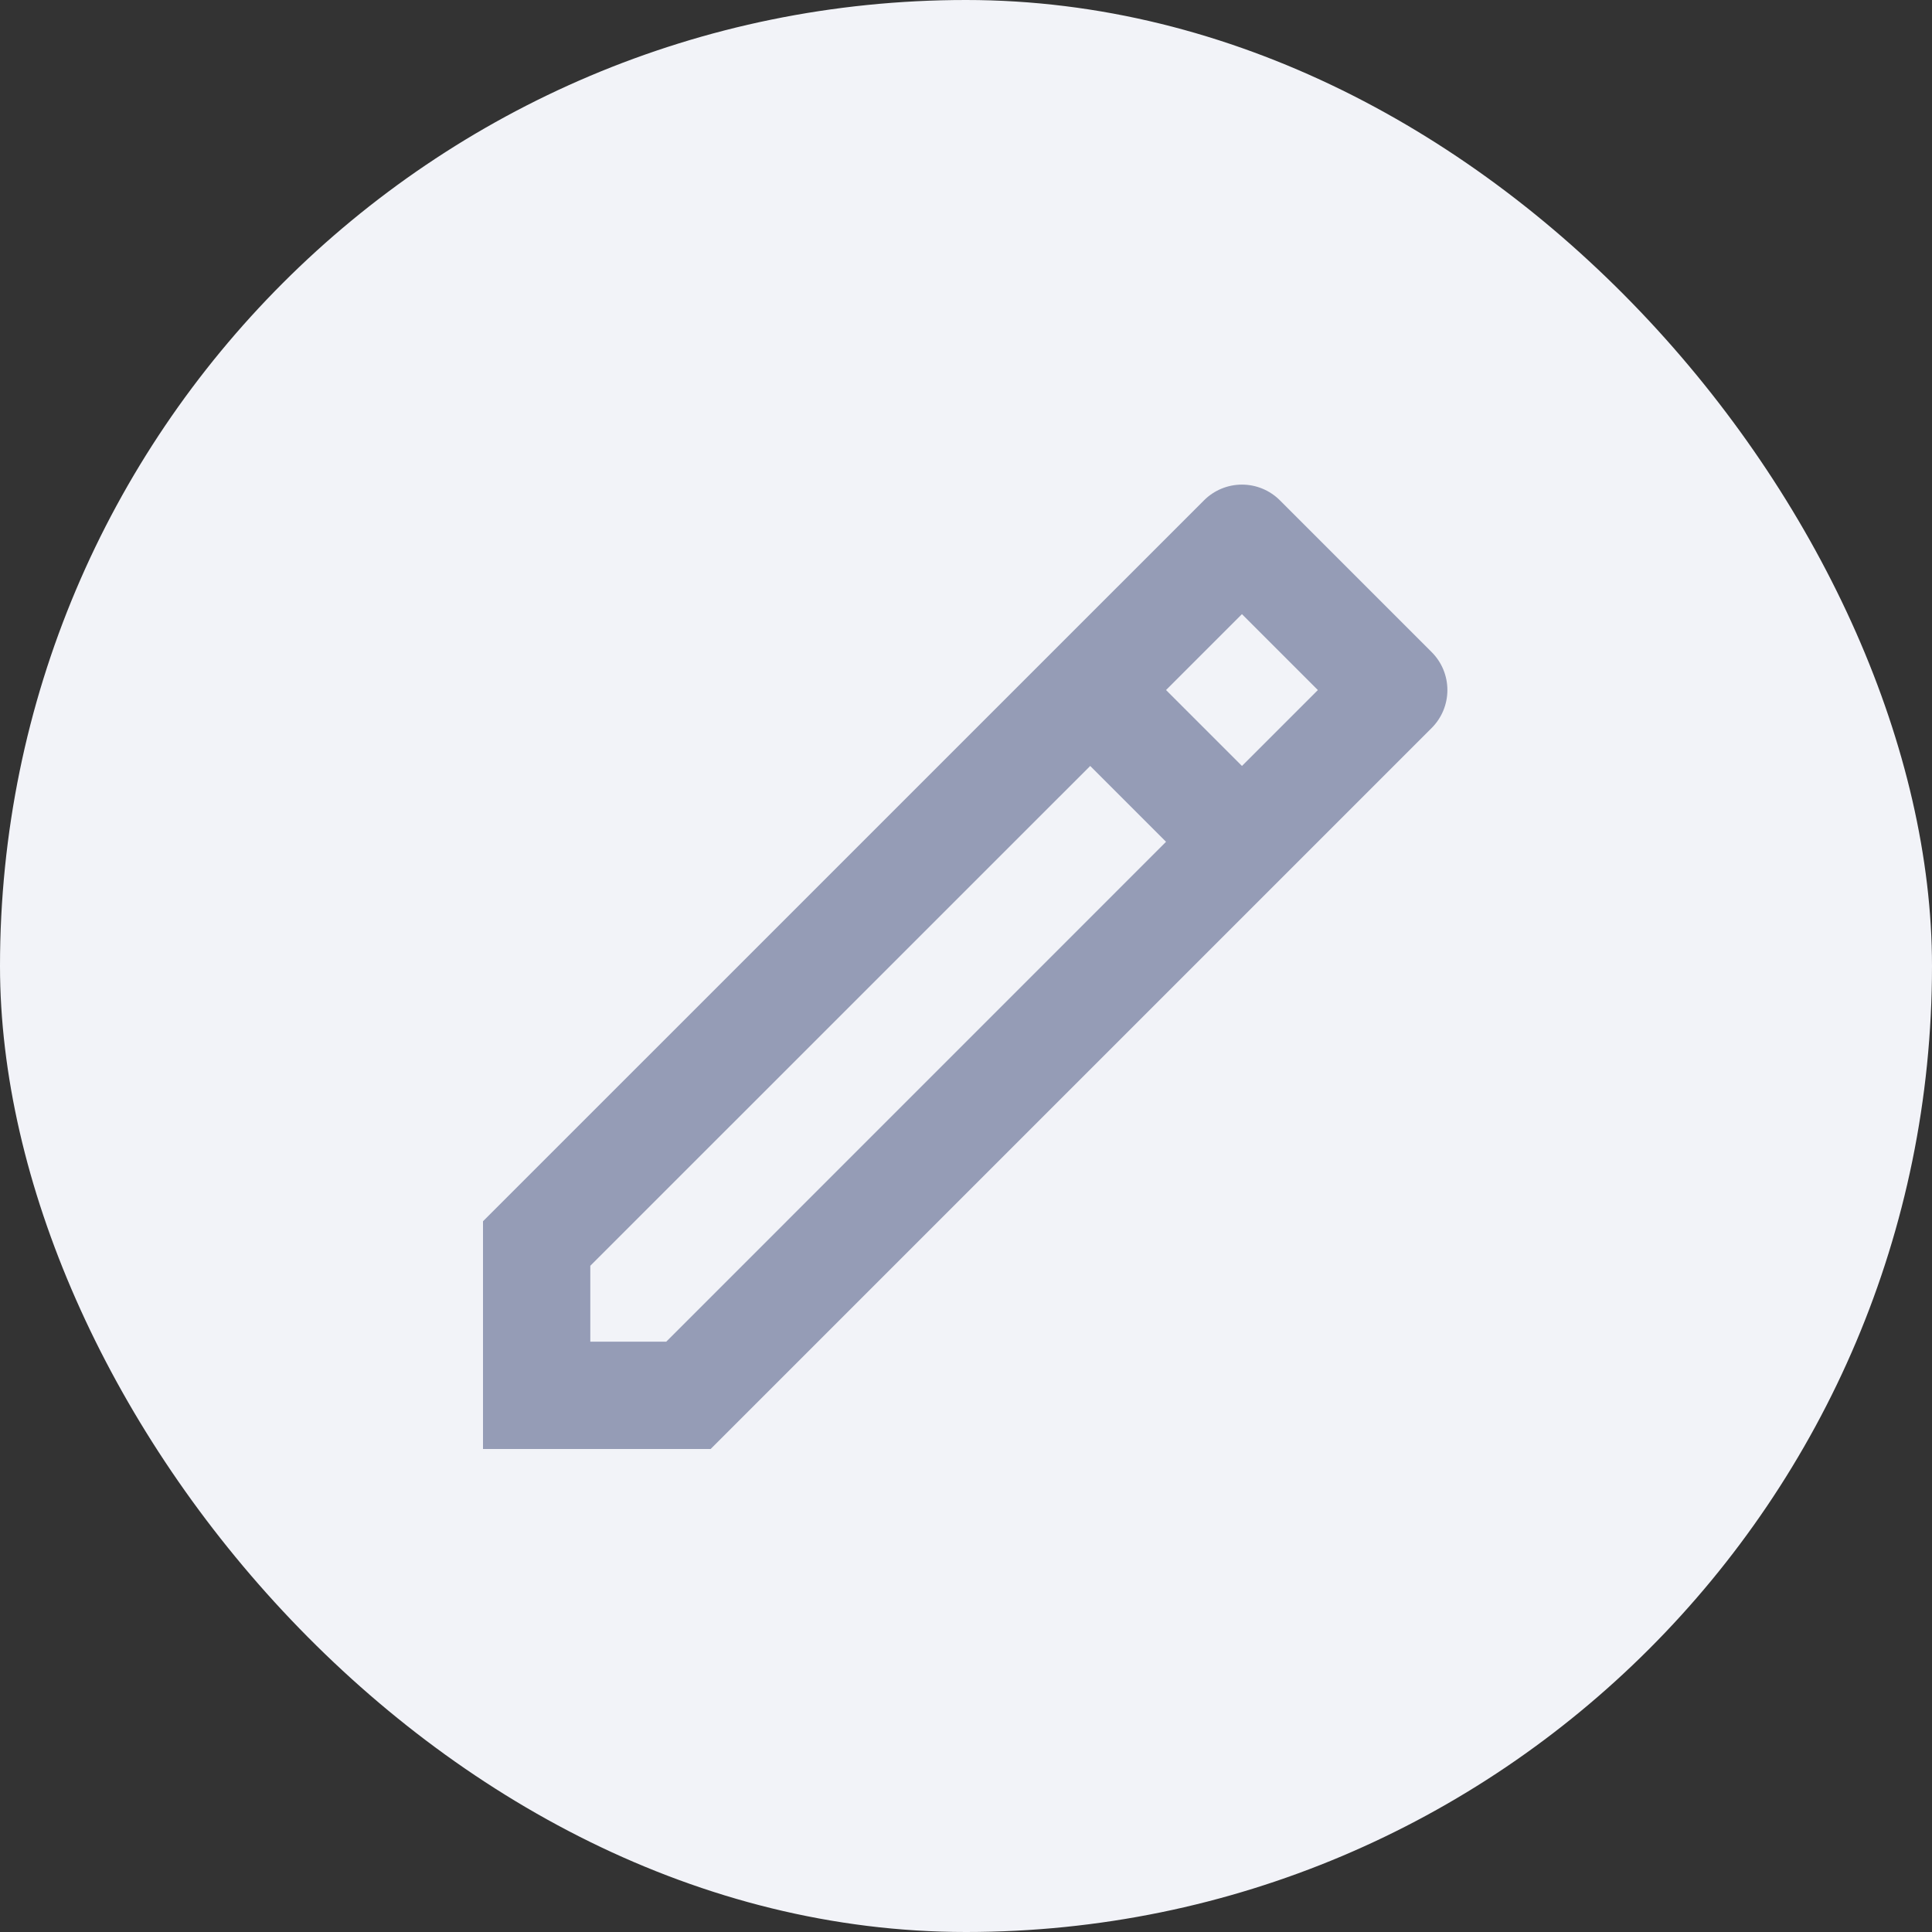 <svg width="24" height="24" viewBox="0 0 24 24" fill="none" xmlns="http://www.w3.org/2000/svg">
<rect x="0" y="0" width="24" height="24" fill="#333333" stroke="none"/>
<rect width="24" height="24" rx="12" fill="#F2F3F8"/>
<path d="M14.485 10.457L13.543 9.515L7.333 15.724V16.667H8.276L14.485 10.457ZM15.428 9.515L16.371 8.572L15.428 7.629L14.485 8.572L15.428 9.515ZM8.828 18H6V15.171L14.957 6.215C15.082 6.09 15.251 6.02 15.428 6.02C15.605 6.02 15.774 6.09 15.899 6.215L17.785 8.101C17.91 8.226 17.98 8.395 17.98 8.572C17.98 8.749 17.91 8.918 17.785 9.043L8.828 18Z" fill="#959CB6"/>
</svg>
